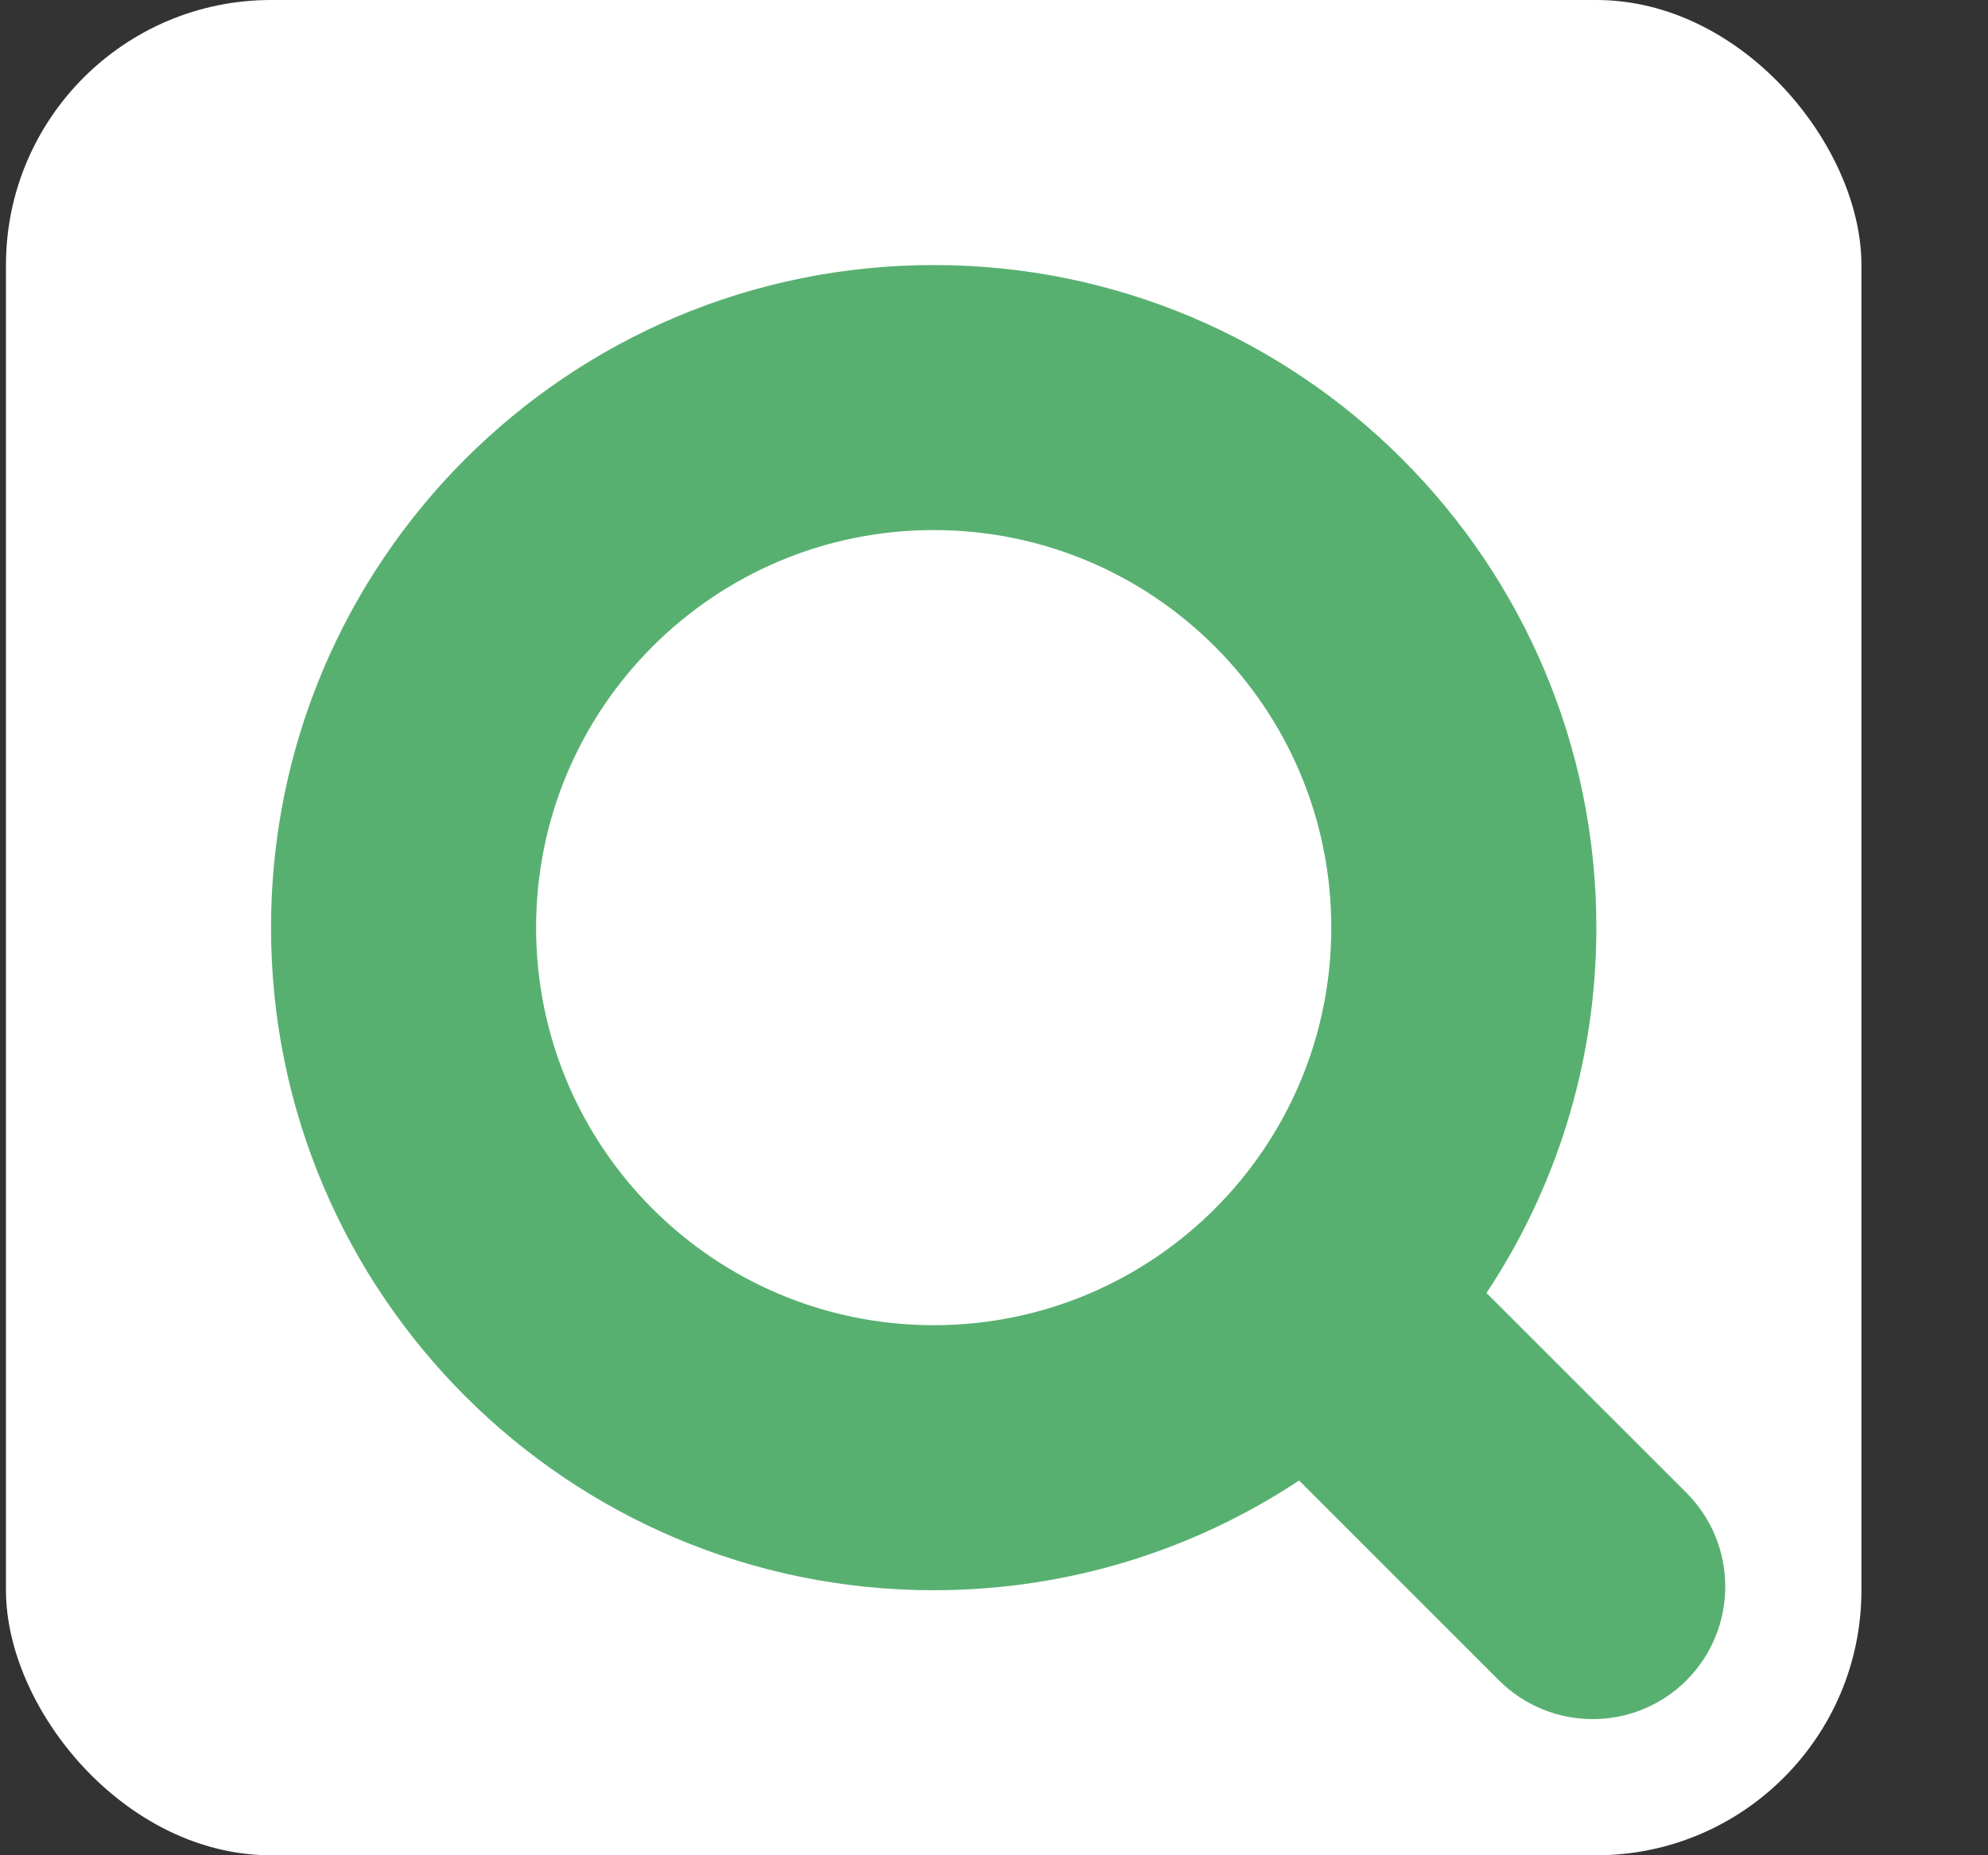 <svg width="15" height="14" viewBox="0 0 15 14" fill="none" xmlns="http://www.w3.org/2000/svg">
<rect x="0" y="0" width="15" height="14" fill="#333333" stroke="none"/>
<g clip-path="url(#clip0)">
<rect x="0.045" width="14" height="14" rx="2" fill="white"/>
<path fill-rule="evenodd" clip-rule="evenodd" d="M9.802 11.172C9.012 11.695 8.064 12 7.045 12C4.284 12 2.045 9.761 2.045 7C2.045 4.239 4.284 2 7.045 2C9.806 2 12.045 4.239 12.045 7C12.045 8.019 11.74 8.967 11.216 9.757L12.725 11.265C13.115 11.656 13.115 12.289 12.725 12.68C12.334 13.07 11.701 13.07 11.31 12.68L9.802 11.172ZM10.045 7C10.045 8.657 8.702 10 7.045 10C5.388 10 4.045 8.657 4.045 7C4.045 5.343 5.388 4 7.045 4C8.702 4 10.045 5.343 10.045 7Z" fill="#58B070"/>
</g>
<defs>
<clipPath id="clip0">
<rect width="14" height="14" fill="white" transform="translate(0.045)"/>
</clipPath>
</defs>
</svg>
